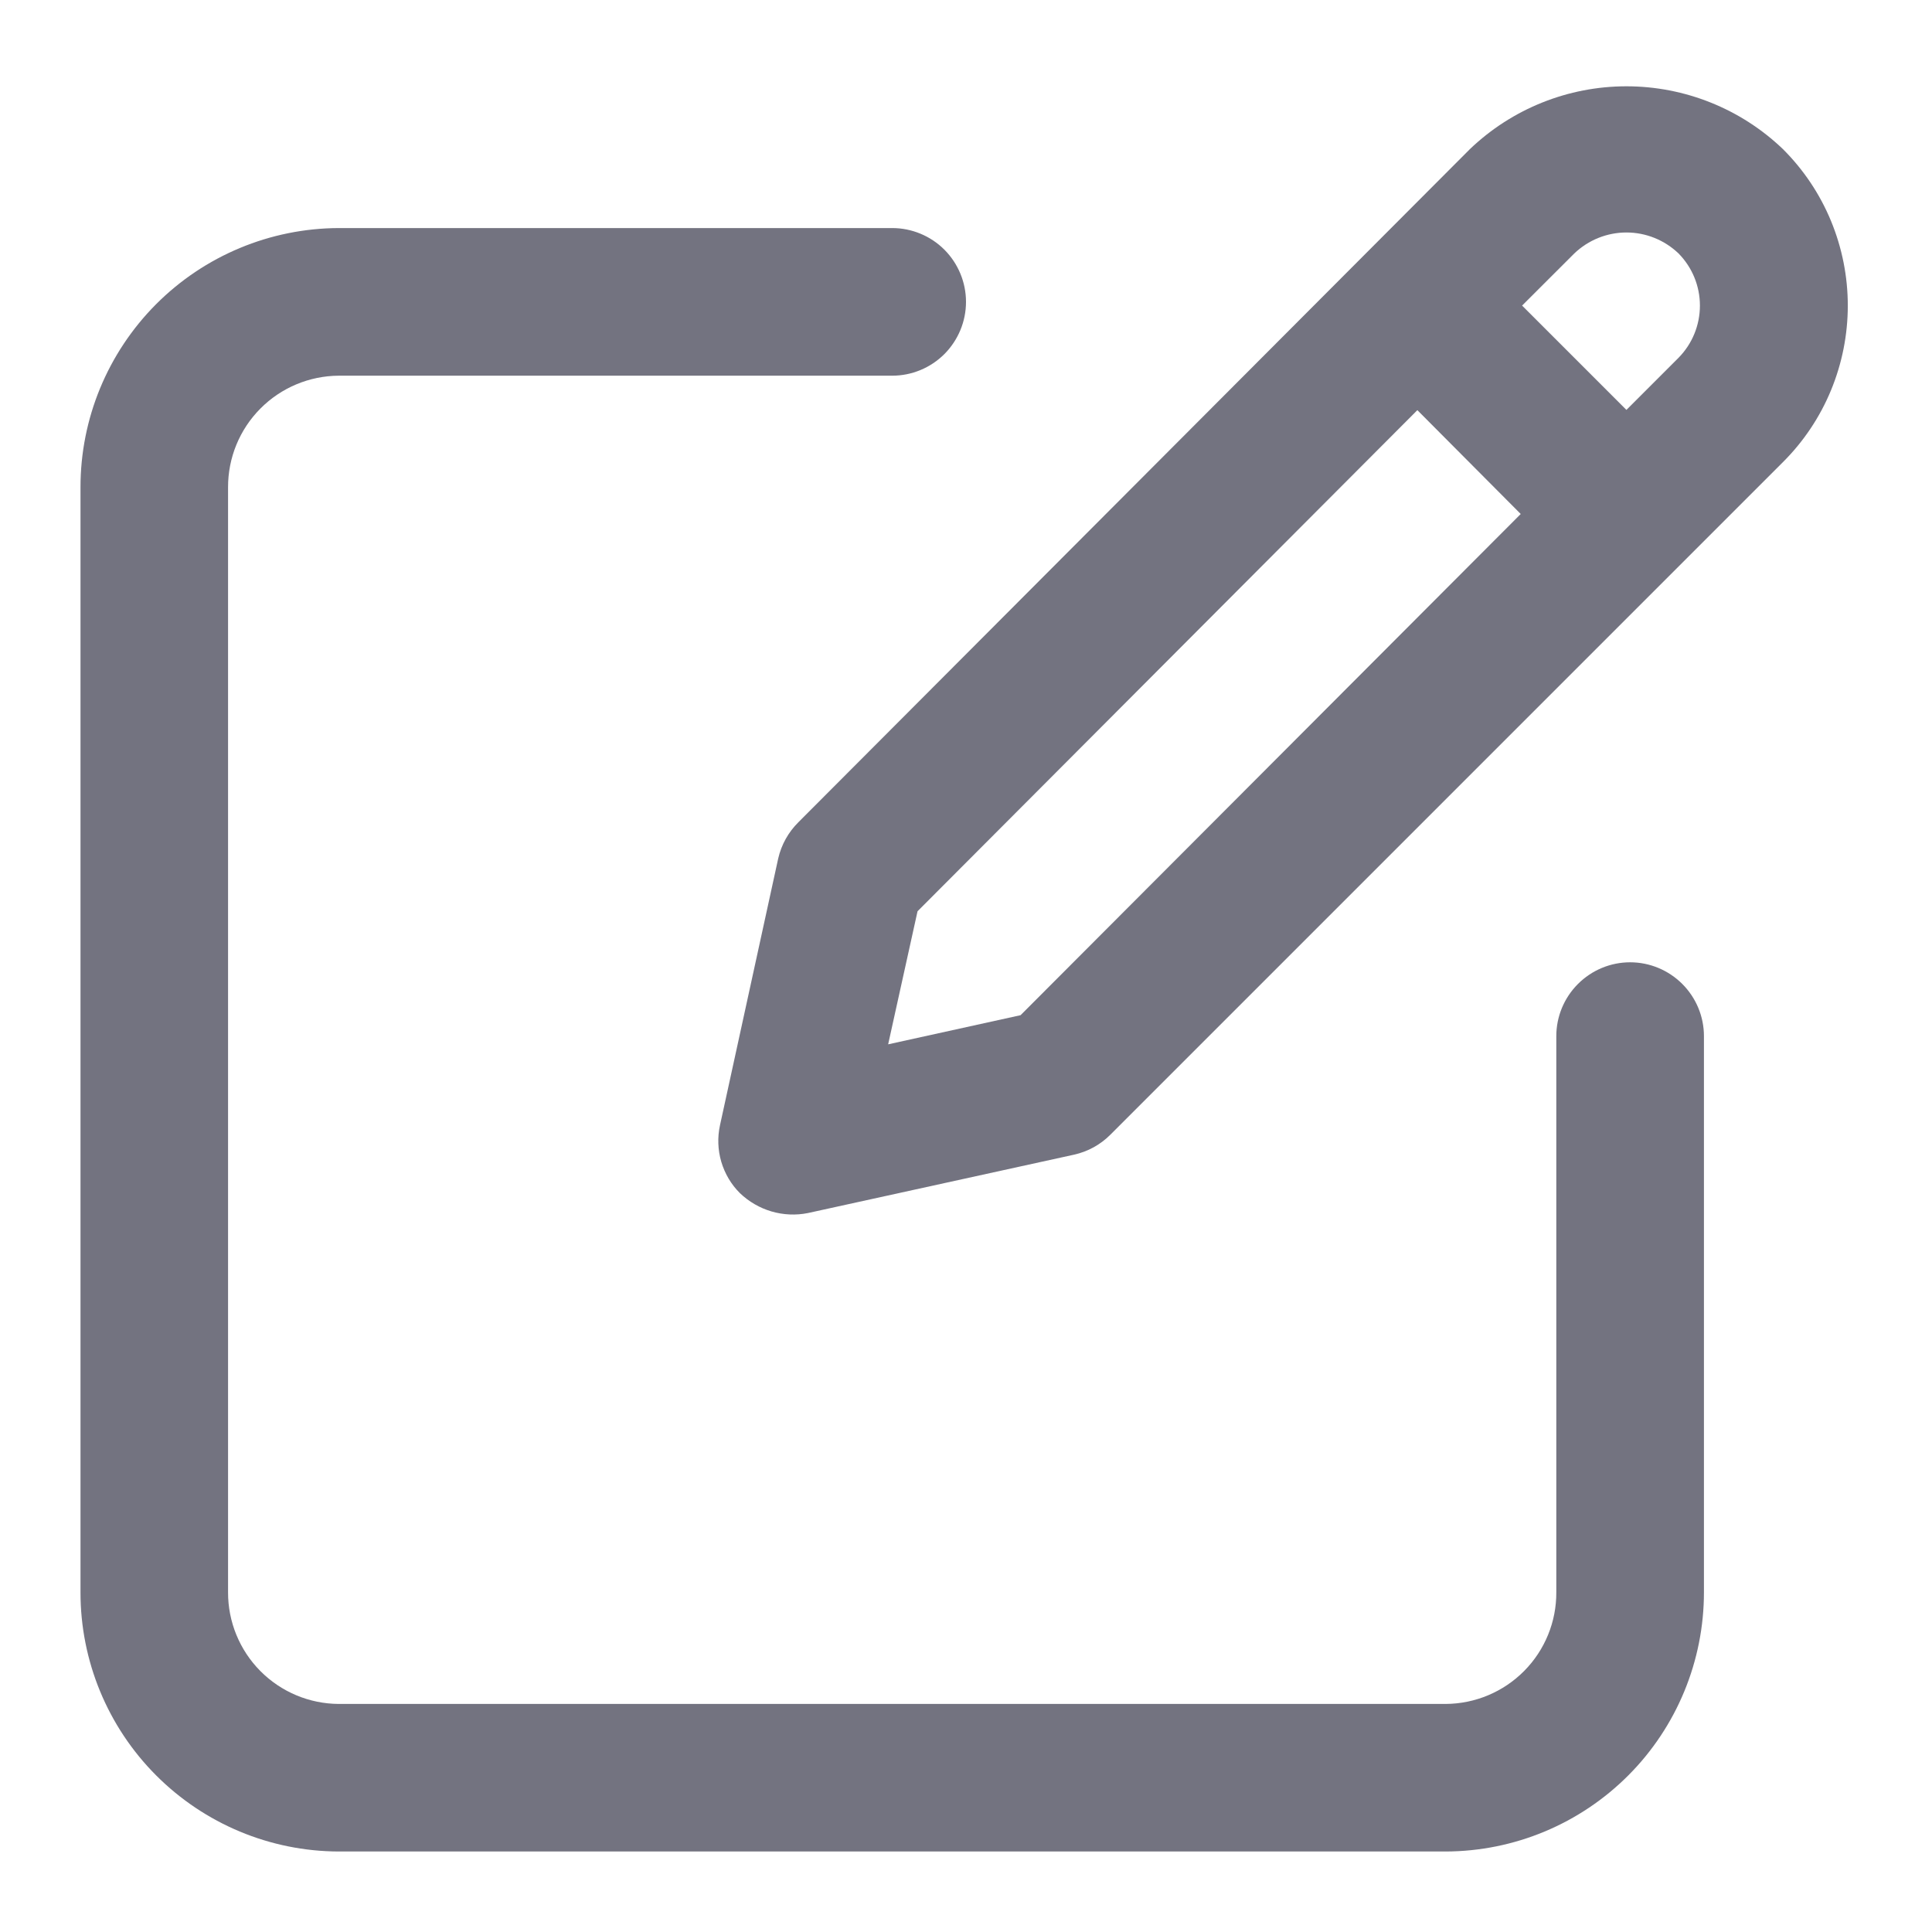 <svg width="24" height="24" viewBox="0 0 24 24" fill="none" xmlns="http://www.w3.org/2000/svg">
<g clip-path="url(#clip0)">
<path d="M4.208 23H17.958C18.811 22.998 19.627 22.657 20.229 22.053C20.83 21.45 21.167 20.632 21.167 19.78V12.871C21.167 12.628 21.07 12.395 20.898 12.223C20.726 12.051 20.493 11.954 20.25 11.954C20.007 11.954 19.774 12.051 19.602 12.223C19.43 12.395 19.333 12.628 19.333 12.871V19.78C19.335 20.146 19.191 20.498 18.933 20.758C18.675 21.018 18.325 21.165 17.958 21.167H4.208C3.842 21.165 3.492 21.018 3.234 20.758C2.976 20.498 2.832 20.146 2.833 19.78V6.054C2.832 5.687 2.976 5.336 3.234 5.076C3.492 4.816 3.842 4.669 4.208 4.667H11.083C11.326 4.667 11.56 4.57 11.732 4.398C11.903 4.226 12 3.993 12 3.75C12 3.507 11.903 3.274 11.732 3.102C11.56 2.93 11.326 2.833 11.083 2.833H4.208C3.356 2.836 2.54 3.176 1.938 3.78C1.337 4.384 0.999 5.201 1 6.054V19.78C0.999 20.632 1.337 21.45 1.938 22.053C2.54 22.657 3.356 22.998 4.208 23V23Z" fill="#737380"/>
<path d="M9.667 10.665L8.944 13.978C8.911 14.129 8.917 14.285 8.96 14.432C9.004 14.58 9.083 14.714 9.192 14.822C9.303 14.928 9.437 15.006 9.584 15.049C9.731 15.092 9.886 15.099 10.036 15.069L13.341 14.344C13.513 14.306 13.67 14.22 13.794 14.095L22.148 5.741C22.404 5.486 22.607 5.183 22.745 4.849C22.883 4.515 22.954 4.158 22.954 3.796C22.954 3.435 22.883 3.078 22.745 2.744C22.607 2.41 22.404 2.107 22.148 1.852C21.625 1.351 20.928 1.072 20.204 1.072C19.48 1.072 18.784 1.351 18.26 1.852L9.918 10.214C9.793 10.338 9.706 10.494 9.667 10.665ZM19.556 3.149C19.73 2.982 19.963 2.888 20.204 2.888C20.446 2.888 20.678 2.982 20.852 3.149C21.022 3.322 21.117 3.554 21.117 3.796C21.117 4.039 21.022 4.271 20.852 4.444L20.204 5.092L18.908 3.796L19.556 3.149ZM11.398 11.32L17.607 5.095L18.891 6.385L12.678 12.611L11.033 12.973L11.398 11.32Z" fill="#737380"/>
</g>
<defs>
<clipPath id="clip0">
<rect width="22" height="22" fill="white" transform="translate(1 1)"/>
</clipPath>
</defs>
</svg>
